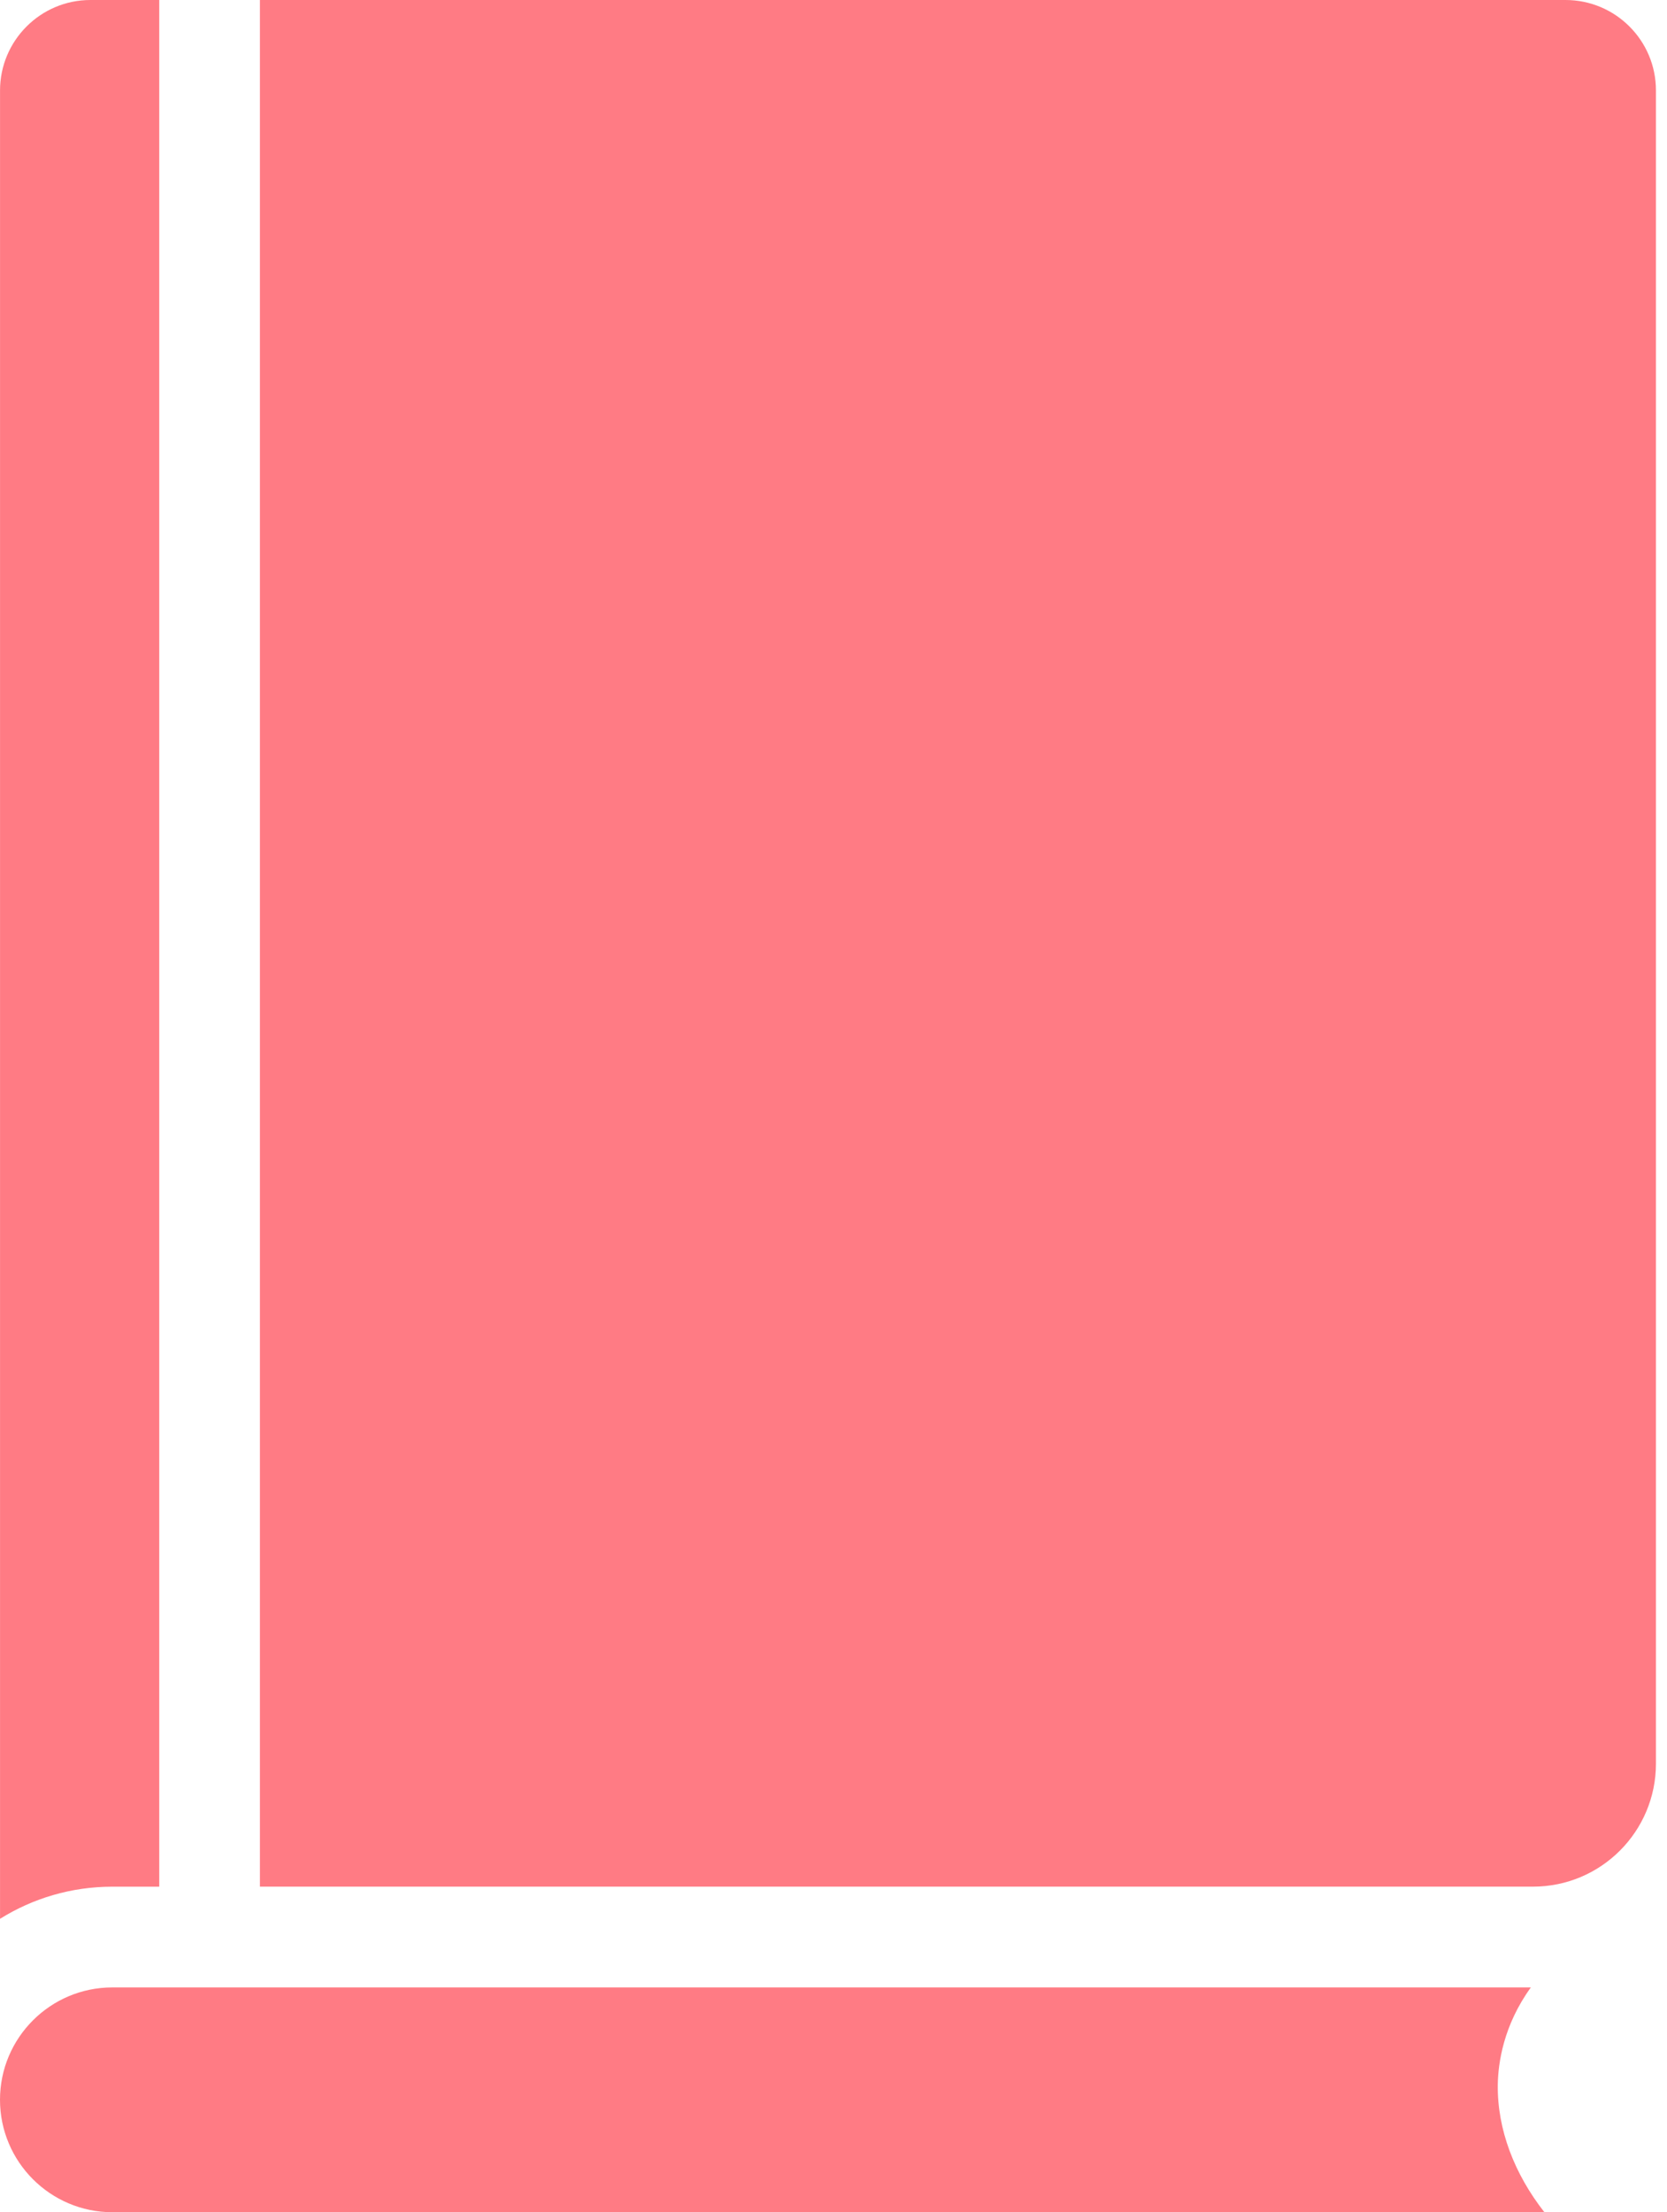 <svg xmlns="http://www.w3.org/2000/svg" width="49" height="65" viewBox="0 0 49 65">
  <path fill="#FF7B84" fill-rule="evenodd" d="M1109.681,383.434 L1109.681,383.435 L1108.302,383.435 C1107.091,383.435 1105.96,383.78 1105.001,384.379 L1105.001,330.658 C1105.001,329.192 1106.193,328 1107.657,328 L1109.681,328 L1109.681,383.434 Z M1149.998,386.395 C1149.192,387.509 1149.036,388.614 1149.026,389.254 C1149.009,390.568 1149.514,391.875 1150.396,393 L1108.302,393 C1106.481,393 1105,391.518 1105,389.696 C1105,387.875 1106.481,386.395 1108.302,386.395 L1149.998,386.395 Z M1151.017,328 C1152.485,328 1153.676,329.19 1153.675,330.659 L1153.675,379.82 C1153.675,381.816 1152.057,383.434 1150.061,383.434 L1112.64,383.434 L1112.64,328 L1151.017,328 Z" transform="translate(-1105 -328)"/>
</svg>
